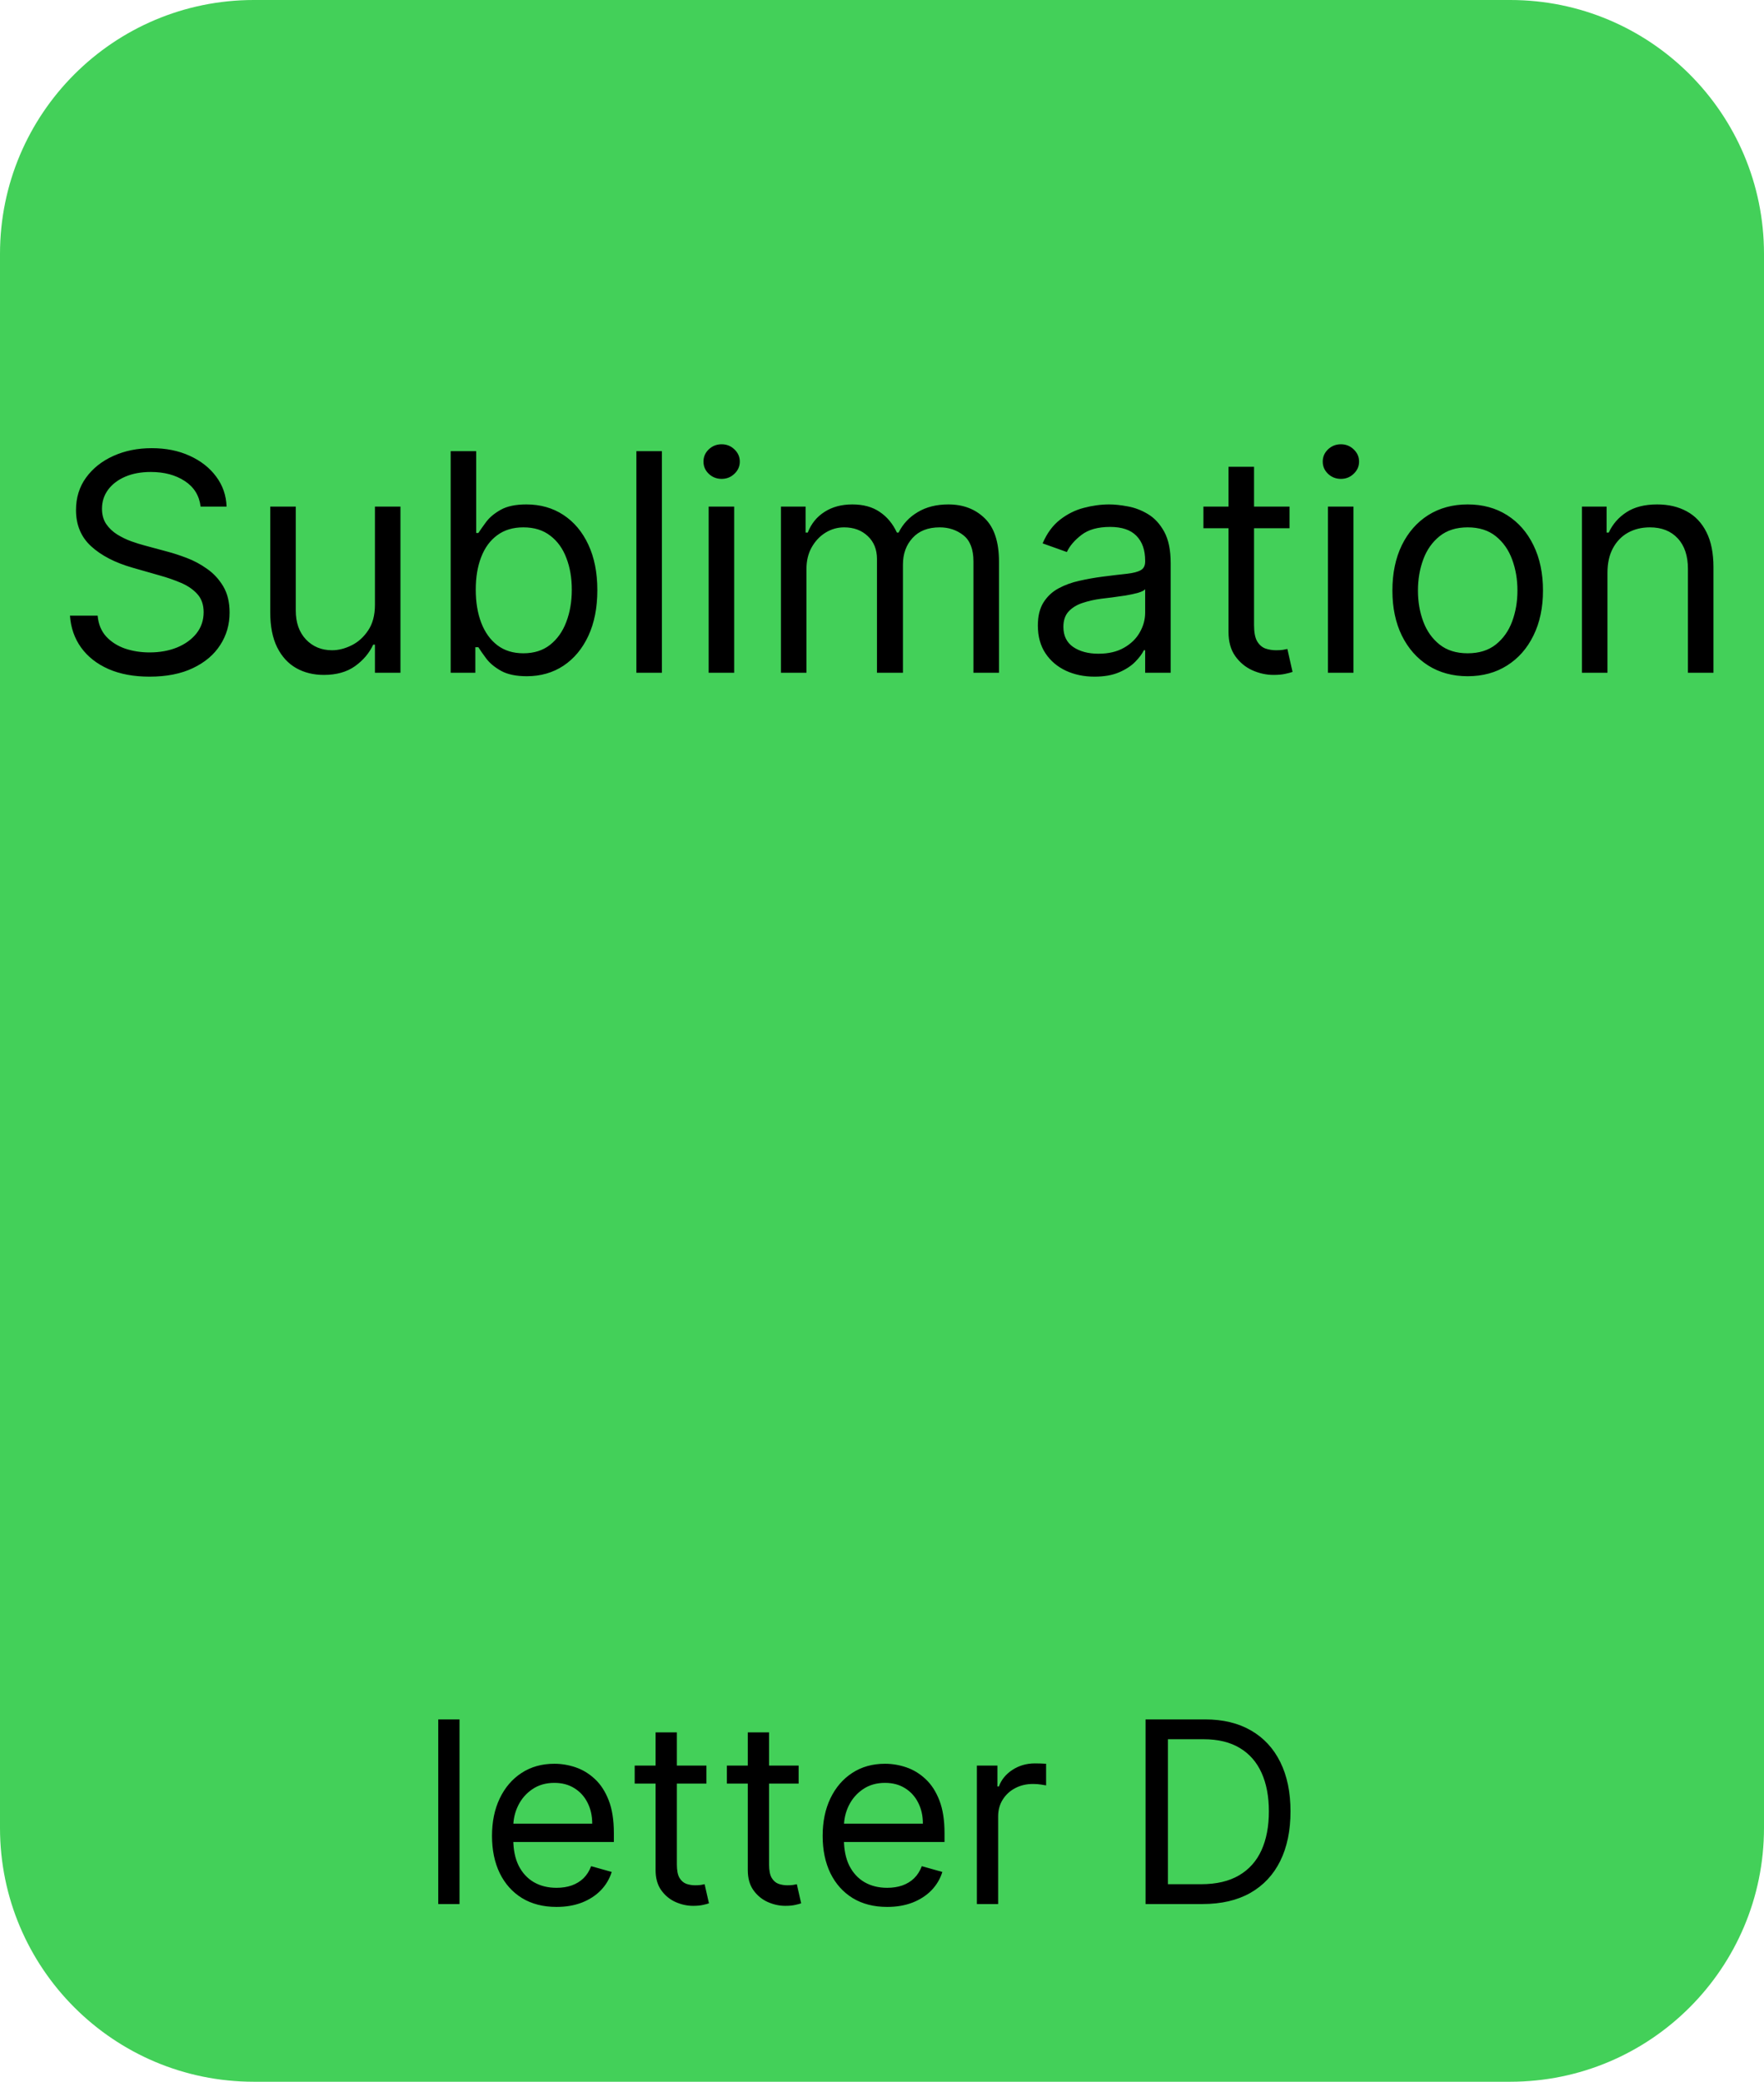 <svg xmlns="http://www.w3.org/2000/svg" fill="none" viewBox="0 0 139 164" height="164" width="139">
<path fill="#43D059" d="M0 20C0 8.954 8.954 0 20 0H119C130.046 0 139 8.954 139 20V144C139 155.046 130.046 164 119 164H20C8.954 164 0 155.046 0 144V20Z"></path>
<path fill="black" d="M36.21 135.455V150H34.534V135.455H36.21ZM43.854 150.227C42.803 150.227 41.896 149.995 41.134 149.531C40.376 149.062 39.791 148.409 39.38 147.571C38.972 146.728 38.769 145.748 38.769 144.631C38.769 143.513 38.972 142.528 39.38 141.676C39.791 140.819 40.364 140.152 41.098 139.673C41.837 139.19 42.699 138.949 43.684 138.949C44.252 138.949 44.813 139.044 45.367 139.233C45.921 139.422 46.425 139.73 46.88 140.156C47.334 140.578 47.696 141.136 47.966 141.832C48.236 142.528 48.371 143.385 48.371 144.403V145.114H39.962V143.665H46.666C46.666 143.049 46.543 142.5 46.297 142.017C46.056 141.534 45.71 141.153 45.26 140.874C44.815 140.594 44.29 140.455 43.684 140.455C43.016 140.455 42.438 140.62 41.951 140.952C41.468 141.278 41.096 141.705 40.836 142.23C40.575 142.756 40.445 143.319 40.445 143.92V144.886C40.445 145.71 40.587 146.409 40.871 146.982C41.16 147.55 41.56 147.983 42.071 148.281C42.583 148.575 43.177 148.722 43.854 148.722C44.294 148.722 44.692 148.66 45.047 148.537C45.407 148.409 45.717 148.22 45.978 147.969C46.238 147.713 46.439 147.396 46.581 147.017L48.201 147.472C48.03 148.021 47.744 148.504 47.341 148.92C46.939 149.332 46.442 149.654 45.85 149.886C45.258 150.114 44.593 150.227 43.854 150.227ZM55.665 139.091V140.511H50.012V139.091H55.665ZM51.659 136.477H53.336V146.875C53.336 147.348 53.404 147.704 53.541 147.94C53.684 148.172 53.864 148.329 54.081 148.409C54.304 148.485 54.538 148.523 54.784 148.523C54.969 148.523 55.121 148.513 55.239 148.494C55.357 148.471 55.452 148.452 55.523 148.438L55.864 149.943C55.75 149.986 55.592 150.028 55.388 150.071C55.184 150.118 54.926 150.142 54.614 150.142C54.141 150.142 53.676 150.04 53.222 149.837C52.772 149.633 52.398 149.323 52.1 148.906C51.806 148.49 51.659 147.964 51.659 147.33V136.477ZM62.931 139.091V140.511H57.277V139.091H62.931ZM58.925 136.477H60.601V146.875C60.601 147.348 60.67 147.704 60.807 147.94C60.949 148.172 61.129 148.329 61.347 148.409C61.569 148.485 61.804 148.523 62.05 148.523C62.235 148.523 62.386 148.513 62.505 148.494C62.623 148.471 62.718 148.452 62.789 148.438L63.13 149.943C63.016 149.986 62.857 150.028 62.654 150.071C62.45 150.118 62.192 150.142 61.88 150.142C61.406 150.142 60.942 150.04 60.488 149.837C60.038 149.633 59.664 149.323 59.365 148.906C59.072 148.49 58.925 147.964 58.925 147.33V136.477ZM69.909 150.227C68.858 150.227 67.951 149.995 67.189 149.531C66.431 149.062 65.846 148.409 65.434 147.571C65.027 146.728 64.823 145.748 64.823 144.631C64.823 143.513 65.027 142.528 65.434 141.676C65.846 140.819 66.419 140.152 67.153 139.673C67.892 139.19 68.753 138.949 69.738 138.949C70.306 138.949 70.868 139.044 71.421 139.233C71.975 139.422 72.48 139.73 72.934 140.156C73.389 140.578 73.751 141.136 74.021 141.832C74.291 142.528 74.426 143.385 74.426 144.403V145.114H66.017V143.665H72.721C72.721 143.049 72.598 142.5 72.352 142.017C72.11 141.534 71.765 141.153 71.315 140.874C70.87 140.594 70.344 140.455 69.738 140.455C69.071 140.455 68.493 140.62 68.005 140.952C67.522 141.278 67.151 141.705 66.89 142.23C66.63 142.756 66.5 143.319 66.5 143.92V144.886C66.5 145.71 66.642 146.409 66.926 146.982C67.215 147.55 67.615 147.983 68.126 148.281C68.637 148.575 69.232 148.722 69.909 148.722C70.349 148.722 70.747 148.66 71.102 148.537C71.462 148.409 71.772 148.22 72.032 147.969C72.293 147.713 72.494 147.396 72.636 147.017L74.255 147.472C74.085 148.021 73.798 148.504 73.396 148.92C72.993 149.332 72.496 149.654 71.904 149.886C71.313 150.114 70.647 150.227 69.909 150.227ZM76.975 150V139.091H78.595V140.739H78.709C78.907 140.199 79.267 139.761 79.788 139.425C80.309 139.089 80.896 138.92 81.549 138.92C81.672 138.92 81.826 138.923 82.011 138.928C82.196 138.932 82.335 138.939 82.43 138.949V140.653C82.373 140.639 82.243 140.618 82.039 140.589C81.841 140.556 81.63 140.54 81.407 140.54C80.877 140.54 80.403 140.651 79.987 140.874C79.575 141.091 79.248 141.394 79.007 141.783C78.77 142.166 78.652 142.604 78.652 143.097V150H76.975ZM94.758 150H90.269V135.455H94.957C96.368 135.455 97.575 135.746 98.579 136.328C99.583 136.906 100.352 137.737 100.887 138.821C101.422 139.901 101.69 141.193 101.69 142.699C101.69 144.214 101.42 145.518 100.88 146.612C100.34 147.701 99.554 148.539 98.522 149.126C97.49 149.709 96.235 150 94.758 150ZM92.031 148.438H94.644C95.847 148.438 96.844 148.205 97.634 147.741C98.425 147.277 99.014 146.617 99.403 145.76C99.791 144.903 99.985 143.883 99.985 142.699C99.985 141.525 99.793 140.514 99.41 139.666C99.026 138.814 98.453 138.161 97.691 137.706C96.929 137.247 95.979 137.017 94.843 137.017H92.031V148.438Z"></path>
<path fill="black" d="M15.807 39.909C15.705 39.045 15.29 38.375 14.563 37.898C13.836 37.42 12.944 37.182 11.887 37.182C11.114 37.182 10.438 37.307 9.859 37.557C9.285 37.807 8.836 38.151 8.512 38.588C8.194 39.026 8.035 39.523 8.035 40.08C8.035 40.545 8.146 40.946 8.367 41.281C8.594 41.611 8.884 41.886 9.237 42.108C9.589 42.324 9.958 42.503 10.345 42.645C10.731 42.781 11.086 42.892 11.41 42.977L13.182 43.455C13.637 43.574 14.143 43.739 14.7 43.949C15.262 44.159 15.799 44.446 16.31 44.81C16.827 45.168 17.254 45.628 17.589 46.19C17.924 46.753 18.092 47.443 18.092 48.261C18.092 49.205 17.845 50.057 17.35 50.818C16.861 51.58 16.146 52.185 15.202 52.633C14.265 53.082 13.126 53.307 11.785 53.307C10.535 53.307 9.452 53.105 8.538 52.702C7.629 52.298 6.913 51.736 6.39 51.014C5.873 50.293 5.58 49.455 5.512 48.5H7.694C7.751 49.159 7.972 49.705 8.359 50.136C8.751 50.562 9.245 50.881 9.842 51.091C10.444 51.295 11.092 51.398 11.785 51.398C12.592 51.398 13.316 51.267 13.958 51.006C14.6 50.739 15.109 50.369 15.484 49.898C15.859 49.42 16.046 48.864 16.046 48.227C16.046 47.648 15.884 47.176 15.56 46.812C15.236 46.449 14.81 46.153 14.282 45.926C13.754 45.699 13.182 45.5 12.569 45.33L10.421 44.716C9.058 44.324 7.978 43.764 7.183 43.037C6.387 42.31 5.989 41.358 5.989 40.182C5.989 39.205 6.254 38.352 6.782 37.625C7.316 36.892 8.032 36.324 8.93 35.92C9.833 35.511 10.842 35.307 11.955 35.307C13.08 35.307 14.08 35.508 14.955 35.912C15.83 36.31 16.523 36.855 17.035 37.548C17.552 38.242 17.825 39.028 17.853 39.909H15.807ZM29.544 47.648V39.909H31.555V53H29.544V50.784H29.408C29.101 51.449 28.624 52.014 27.976 52.48C27.328 52.94 26.51 53.17 25.521 53.17C24.703 53.17 23.976 52.992 23.34 52.633C22.703 52.27 22.203 51.724 21.84 50.997C21.476 50.264 21.294 49.341 21.294 48.227V39.909H23.305V48.091C23.305 49.045 23.572 49.807 24.107 50.375C24.646 50.943 25.334 51.227 26.169 51.227C26.669 51.227 27.178 51.099 27.695 50.844C28.217 50.588 28.655 50.196 29.007 49.668C29.365 49.139 29.544 48.466 29.544 47.648ZM35.512 53V35.545H37.523V41.989H37.694C37.842 41.761 38.046 41.472 38.307 41.119C38.575 40.761 38.955 40.443 39.45 40.165C39.95 39.881 40.626 39.739 41.478 39.739C42.58 39.739 43.552 40.014 44.393 40.565C45.234 41.117 45.89 41.898 46.361 42.909C46.833 43.92 47.069 45.114 47.069 46.489C47.069 47.875 46.833 49.077 46.361 50.094C45.89 51.105 45.236 51.889 44.401 52.446C43.566 52.997 42.603 53.273 41.512 53.273C40.671 53.273 39.998 53.133 39.492 52.855C38.986 52.571 38.597 52.25 38.325 51.892C38.052 51.528 37.842 51.227 37.694 50.989H37.455V53H35.512ZM37.489 46.455C37.489 47.443 37.634 48.315 37.924 49.071C38.214 49.821 38.637 50.409 39.194 50.835C39.751 51.256 40.432 51.466 41.239 51.466C42.08 51.466 42.782 51.244 43.344 50.801C43.913 50.352 44.339 49.75 44.623 48.994C44.913 48.233 45.057 47.386 45.057 46.455C45.057 45.534 44.916 44.705 44.631 43.966C44.353 43.222 43.93 42.633 43.361 42.202C42.799 41.764 42.092 41.545 41.239 41.545C40.421 41.545 39.734 41.753 39.177 42.168C38.62 42.577 38.2 43.151 37.916 43.889C37.631 44.622 37.489 45.477 37.489 46.455ZM52.157 35.545V53H50.146V35.545H52.157ZM55.841 53V39.909H57.852V53H55.841ZM56.864 37.727C56.472 37.727 56.133 37.594 55.849 37.327C55.571 37.06 55.432 36.739 55.432 36.364C55.432 35.989 55.571 35.668 55.849 35.401C56.133 35.133 56.472 35 56.864 35C57.256 35 57.591 35.133 57.869 35.401C58.153 35.668 58.295 35.989 58.295 36.364C58.295 36.739 58.153 37.06 57.869 37.327C57.591 37.594 57.256 37.727 56.864 37.727ZM61.536 53V39.909H63.479V41.955H63.65C63.923 41.256 64.363 40.713 64.971 40.327C65.579 39.935 66.309 39.739 67.161 39.739C68.025 39.739 68.744 39.935 69.317 40.327C69.897 40.713 70.349 41.256 70.673 41.955H70.809C71.144 41.278 71.647 40.742 72.317 40.344C72.988 39.94 73.792 39.739 74.729 39.739C75.9 39.739 76.857 40.105 77.602 40.838C78.346 41.565 78.718 42.699 78.718 44.239V53H76.707V44.239C76.707 43.273 76.442 42.582 75.914 42.168C75.386 41.753 74.763 41.545 74.048 41.545C73.127 41.545 72.414 41.824 71.908 42.381C71.403 42.932 71.15 43.631 71.15 44.477V53H69.104V44.034C69.104 43.29 68.863 42.69 68.38 42.236C67.897 41.776 67.275 41.545 66.513 41.545C65.991 41.545 65.502 41.685 65.048 41.963C64.599 42.242 64.235 42.628 63.957 43.122C63.684 43.611 63.548 44.176 63.548 44.818V53H61.536ZM86.248 53.307C85.418 53.307 84.665 53.151 83.989 52.838C83.313 52.52 82.776 52.062 82.379 51.466C81.981 50.864 81.782 50.136 81.782 49.284C81.782 48.534 81.93 47.926 82.225 47.46C82.521 46.989 82.915 46.619 83.41 46.352C83.904 46.085 84.45 45.886 85.046 45.756C85.648 45.619 86.254 45.511 86.862 45.432C87.657 45.33 88.302 45.253 88.796 45.202C89.296 45.145 89.66 45.051 89.887 44.92C90.12 44.79 90.237 44.562 90.237 44.239V44.17C90.237 43.33 90.006 42.676 89.546 42.21C89.092 41.744 88.401 41.511 87.475 41.511C86.515 41.511 85.762 41.722 85.217 42.142C84.671 42.562 84.288 43.011 84.066 43.489L82.157 42.807C82.498 42.011 82.952 41.392 83.521 40.949C84.094 40.5 84.719 40.188 85.396 40.011C86.077 39.83 86.748 39.739 87.407 39.739C87.827 39.739 88.31 39.79 88.856 39.892C89.407 39.989 89.938 40.19 90.45 40.497C90.967 40.804 91.396 41.267 91.737 41.886C92.077 42.506 92.248 43.335 92.248 44.375V53H90.237V51.227H90.134C89.998 51.511 89.771 51.815 89.452 52.139C89.134 52.463 88.711 52.739 88.183 52.966C87.654 53.193 87.009 53.307 86.248 53.307ZM86.555 51.5C87.35 51.5 88.021 51.344 88.566 51.031C89.117 50.719 89.532 50.315 89.81 49.821C90.094 49.327 90.237 48.807 90.237 48.261V46.42C90.151 46.523 89.964 46.617 89.674 46.702C89.39 46.781 89.06 46.852 88.685 46.915C88.316 46.972 87.955 47.023 87.603 47.068C87.256 47.108 86.975 47.142 86.759 47.17C86.237 47.239 85.748 47.349 85.293 47.503C84.844 47.651 84.481 47.875 84.202 48.176C83.93 48.472 83.793 48.875 83.793 49.386C83.793 50.085 84.052 50.614 84.569 50.972C85.092 51.324 85.754 51.5 86.555 51.5ZM101.612 39.909V41.614H94.828V39.909H101.612ZM96.805 36.773H98.817V49.25C98.817 49.818 98.899 50.244 99.064 50.528C99.234 50.807 99.45 50.994 99.712 51.091C99.979 51.182 100.26 51.227 100.555 51.227C100.777 51.227 100.959 51.216 101.101 51.193C101.243 51.165 101.357 51.142 101.442 51.125L101.851 52.932C101.714 52.983 101.524 53.034 101.28 53.085C101.036 53.142 100.726 53.17 100.351 53.17C99.783 53.17 99.226 53.048 98.68 52.804C98.141 52.56 97.692 52.188 97.334 51.688C96.981 51.188 96.805 50.557 96.805 49.795V36.773ZM104.638 53V39.909H106.649V53H104.638ZM105.661 37.727C105.268 37.727 104.93 37.594 104.646 37.327C104.368 37.06 104.229 36.739 104.229 36.364C104.229 35.989 104.368 35.668 104.646 35.401C104.93 35.133 105.268 35 105.661 35C106.053 35 106.388 35.133 106.666 35.401C106.95 35.668 107.092 35.989 107.092 36.364C107.092 36.739 106.95 37.06 106.666 37.327C106.388 37.594 106.053 37.727 105.661 37.727ZM115.651 53.273C114.469 53.273 113.433 52.992 112.54 52.429C111.654 51.867 110.961 51.08 110.461 50.068C109.967 49.057 109.719 47.875 109.719 46.523C109.719 45.159 109.967 43.969 110.461 42.952C110.961 41.935 111.654 41.145 112.54 40.582C113.433 40.02 114.469 39.739 115.651 39.739C116.833 39.739 117.867 40.02 118.754 40.582C119.646 41.145 120.339 41.935 120.833 42.952C121.333 43.969 121.583 45.159 121.583 46.523C121.583 47.875 121.333 49.057 120.833 50.068C120.339 51.08 119.646 51.867 118.754 52.429C117.867 52.992 116.833 53.273 115.651 53.273ZM115.651 51.466C116.549 51.466 117.288 51.236 117.867 50.776C118.447 50.315 118.876 49.71 119.154 48.96C119.433 48.21 119.572 47.398 119.572 46.523C119.572 45.648 119.433 44.832 119.154 44.077C118.876 43.321 118.447 42.71 117.867 42.244C117.288 41.778 116.549 41.545 115.651 41.545C114.754 41.545 114.015 41.778 113.435 42.244C112.856 42.71 112.427 43.321 112.148 44.077C111.87 44.832 111.731 45.648 111.731 46.523C111.731 47.398 111.87 48.21 112.148 48.96C112.427 49.71 112.856 50.315 113.435 50.776C114.015 51.236 114.754 51.466 115.651 51.466ZM126.665 45.125V53H124.653V39.909H126.597V41.955H126.767C127.074 41.29 127.54 40.756 128.165 40.352C128.79 39.943 129.597 39.739 130.585 39.739C131.472 39.739 132.247 39.92 132.912 40.284C133.577 40.642 134.094 41.188 134.463 41.92C134.832 42.648 135.017 43.568 135.017 44.682V53H133.006V44.818C133.006 43.79 132.739 42.989 132.205 42.415C131.67 41.835 130.938 41.545 130.006 41.545C129.364 41.545 128.79 41.685 128.284 41.963C127.784 42.242 127.389 42.648 127.099 43.182C126.81 43.716 126.665 44.364 126.665 45.125Z"></path>
</svg>
